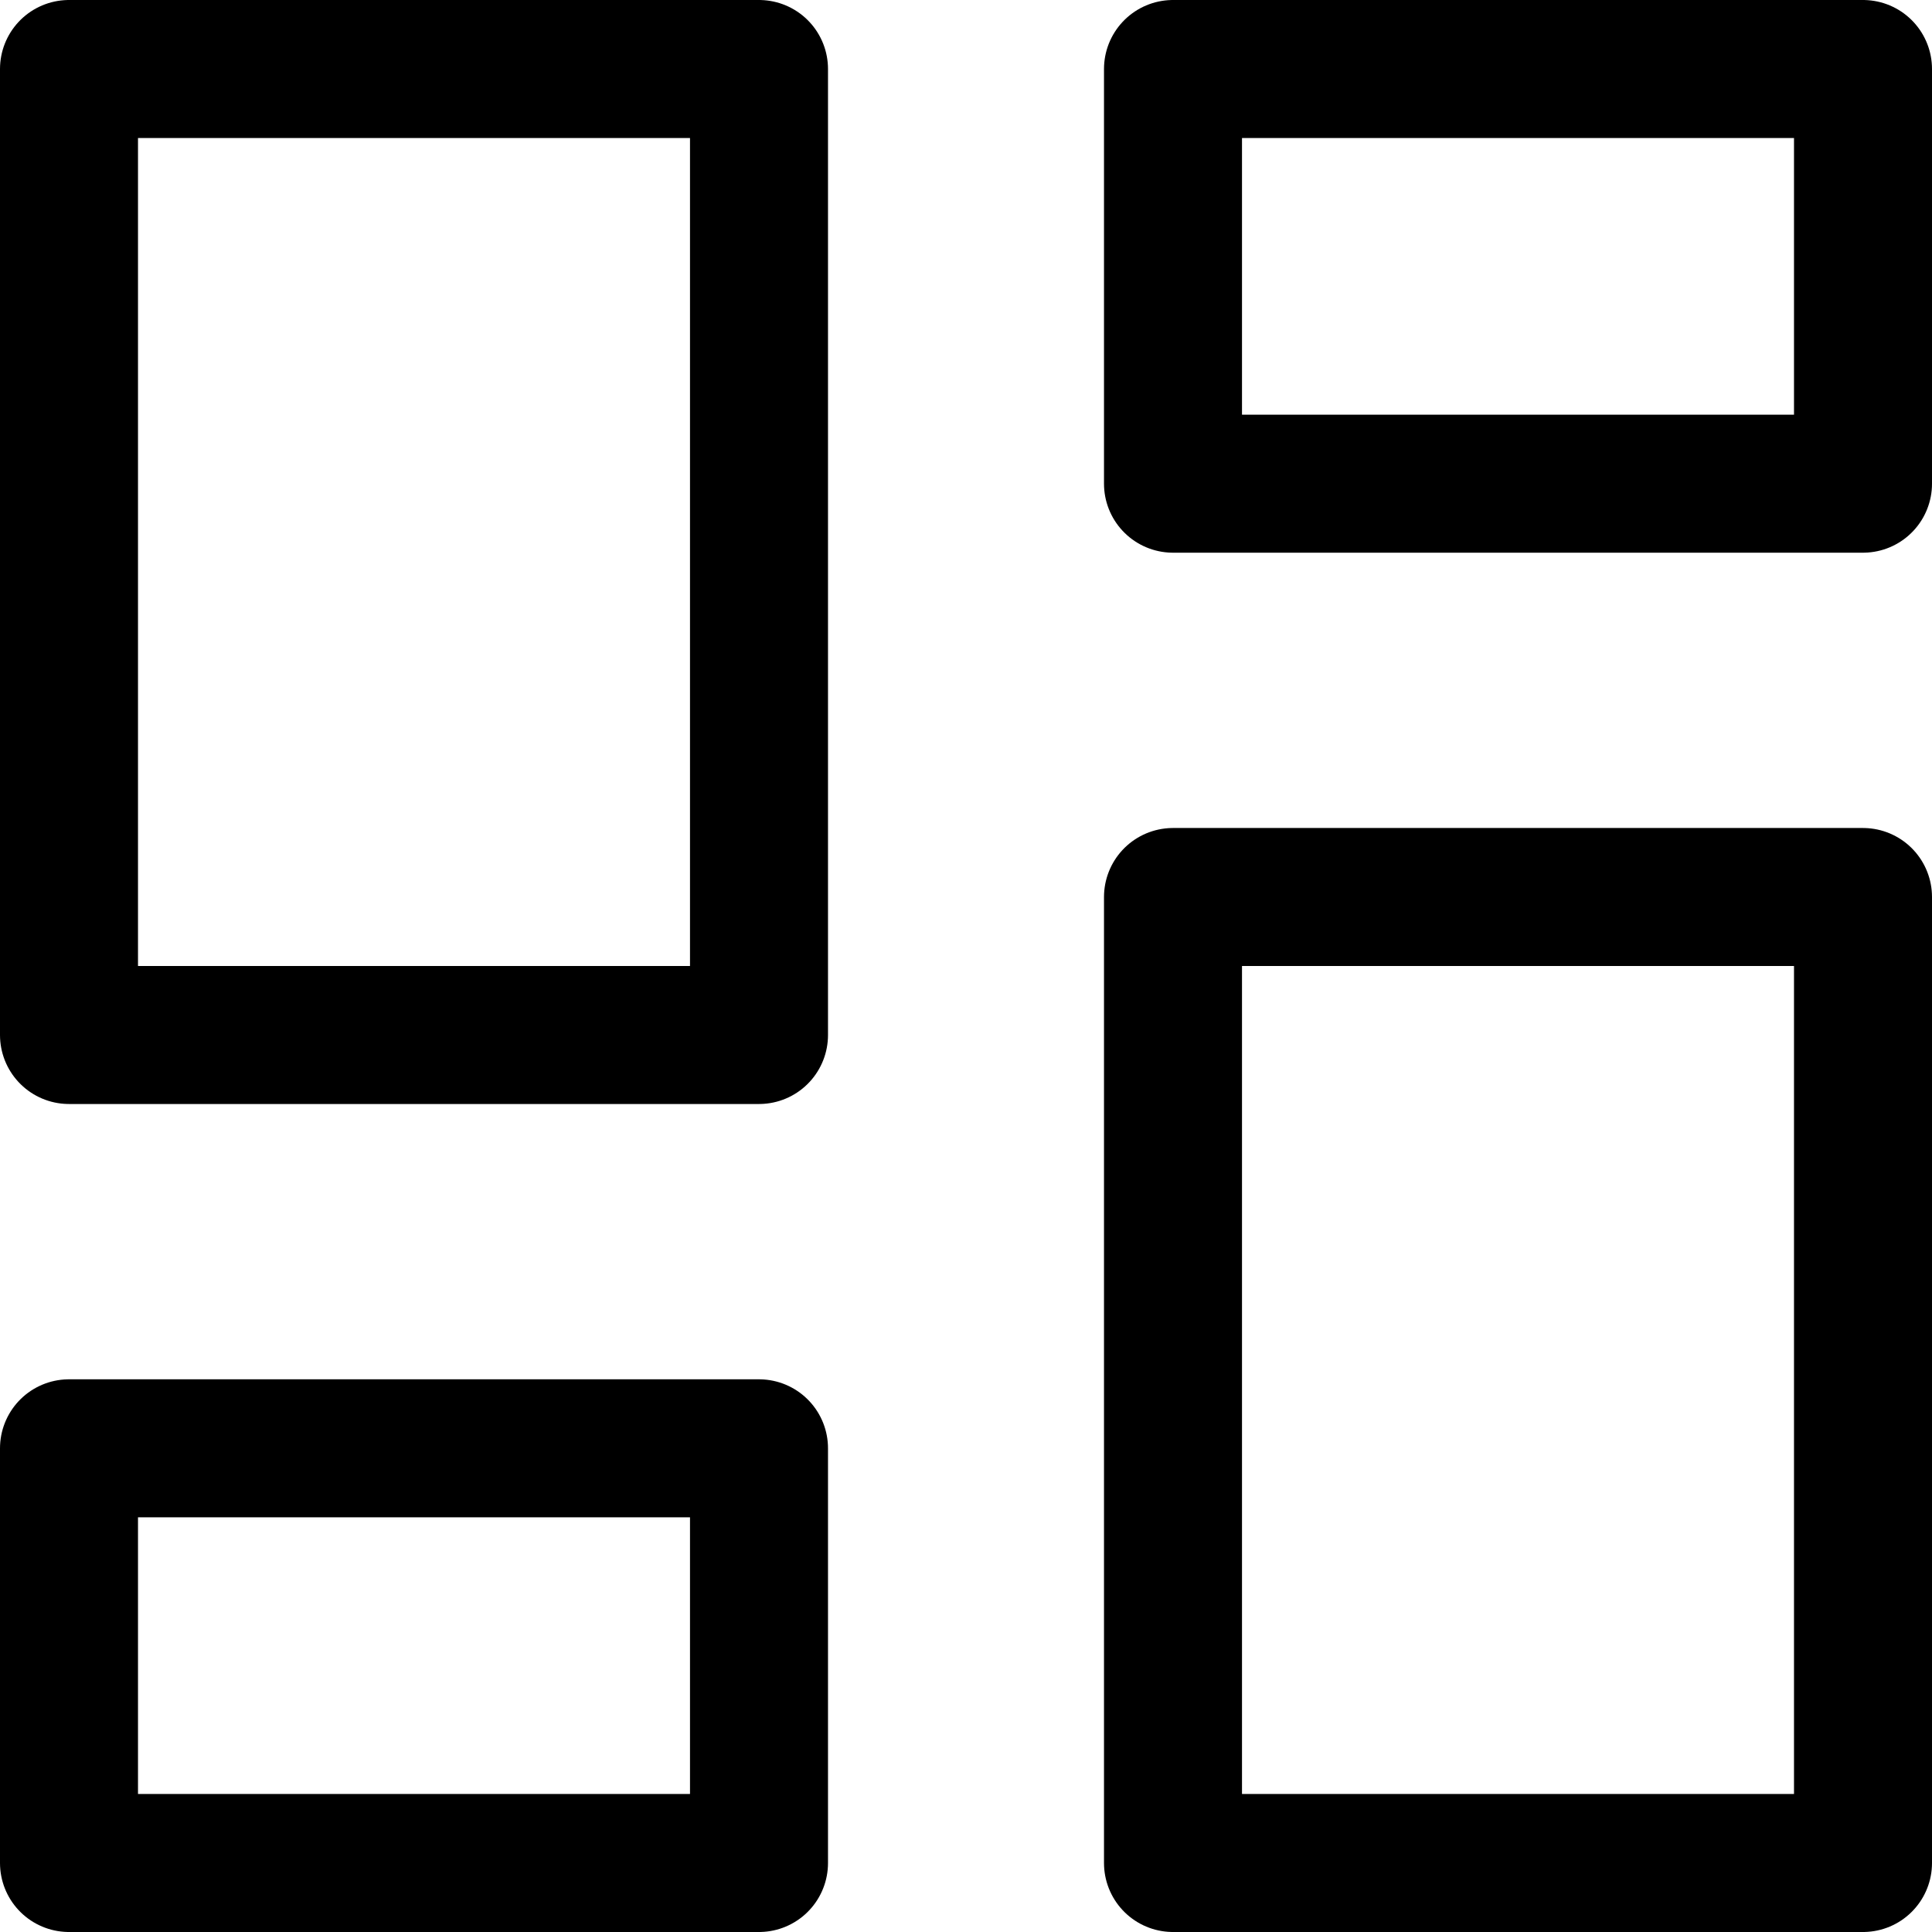 <svg xmlns="http://www.w3.org/2000/svg" version="1.1" xmlns:xlink="http://www.w3.org/1999/xlink" xmlns:svgjs="http://svgjs.com/svgjs" viewBox="0 0 140 140" width="140" height="140"><g transform="matrix(10,0,0,10,0,0)"><path d="M8.500 6.500 L13.500 6.500 L13.500 13.500 L8.500 13.500 Z" fill="none" stroke="#000000" stroke-linecap="round" stroke-linejoin="round"></path><path d="M8.500 0.500 L13.500 0.500 L13.500 3.505 L8.500 3.505 Z" fill="none" stroke="#000000" stroke-linecap="round" stroke-linejoin="round"></path><path d="M0.500 0.500 L5.500 0.500 L5.500 7.500 L0.500 7.500 Z" fill="none" stroke="#000000" stroke-linecap="round" stroke-linejoin="round"></path><path d="M0.500 10.495 L5.500 10.495 L5.500 13.500 L0.500 13.500 Z" fill="none" stroke="#000000" stroke-linecap="round" stroke-linejoin="round"></path></g></svg>